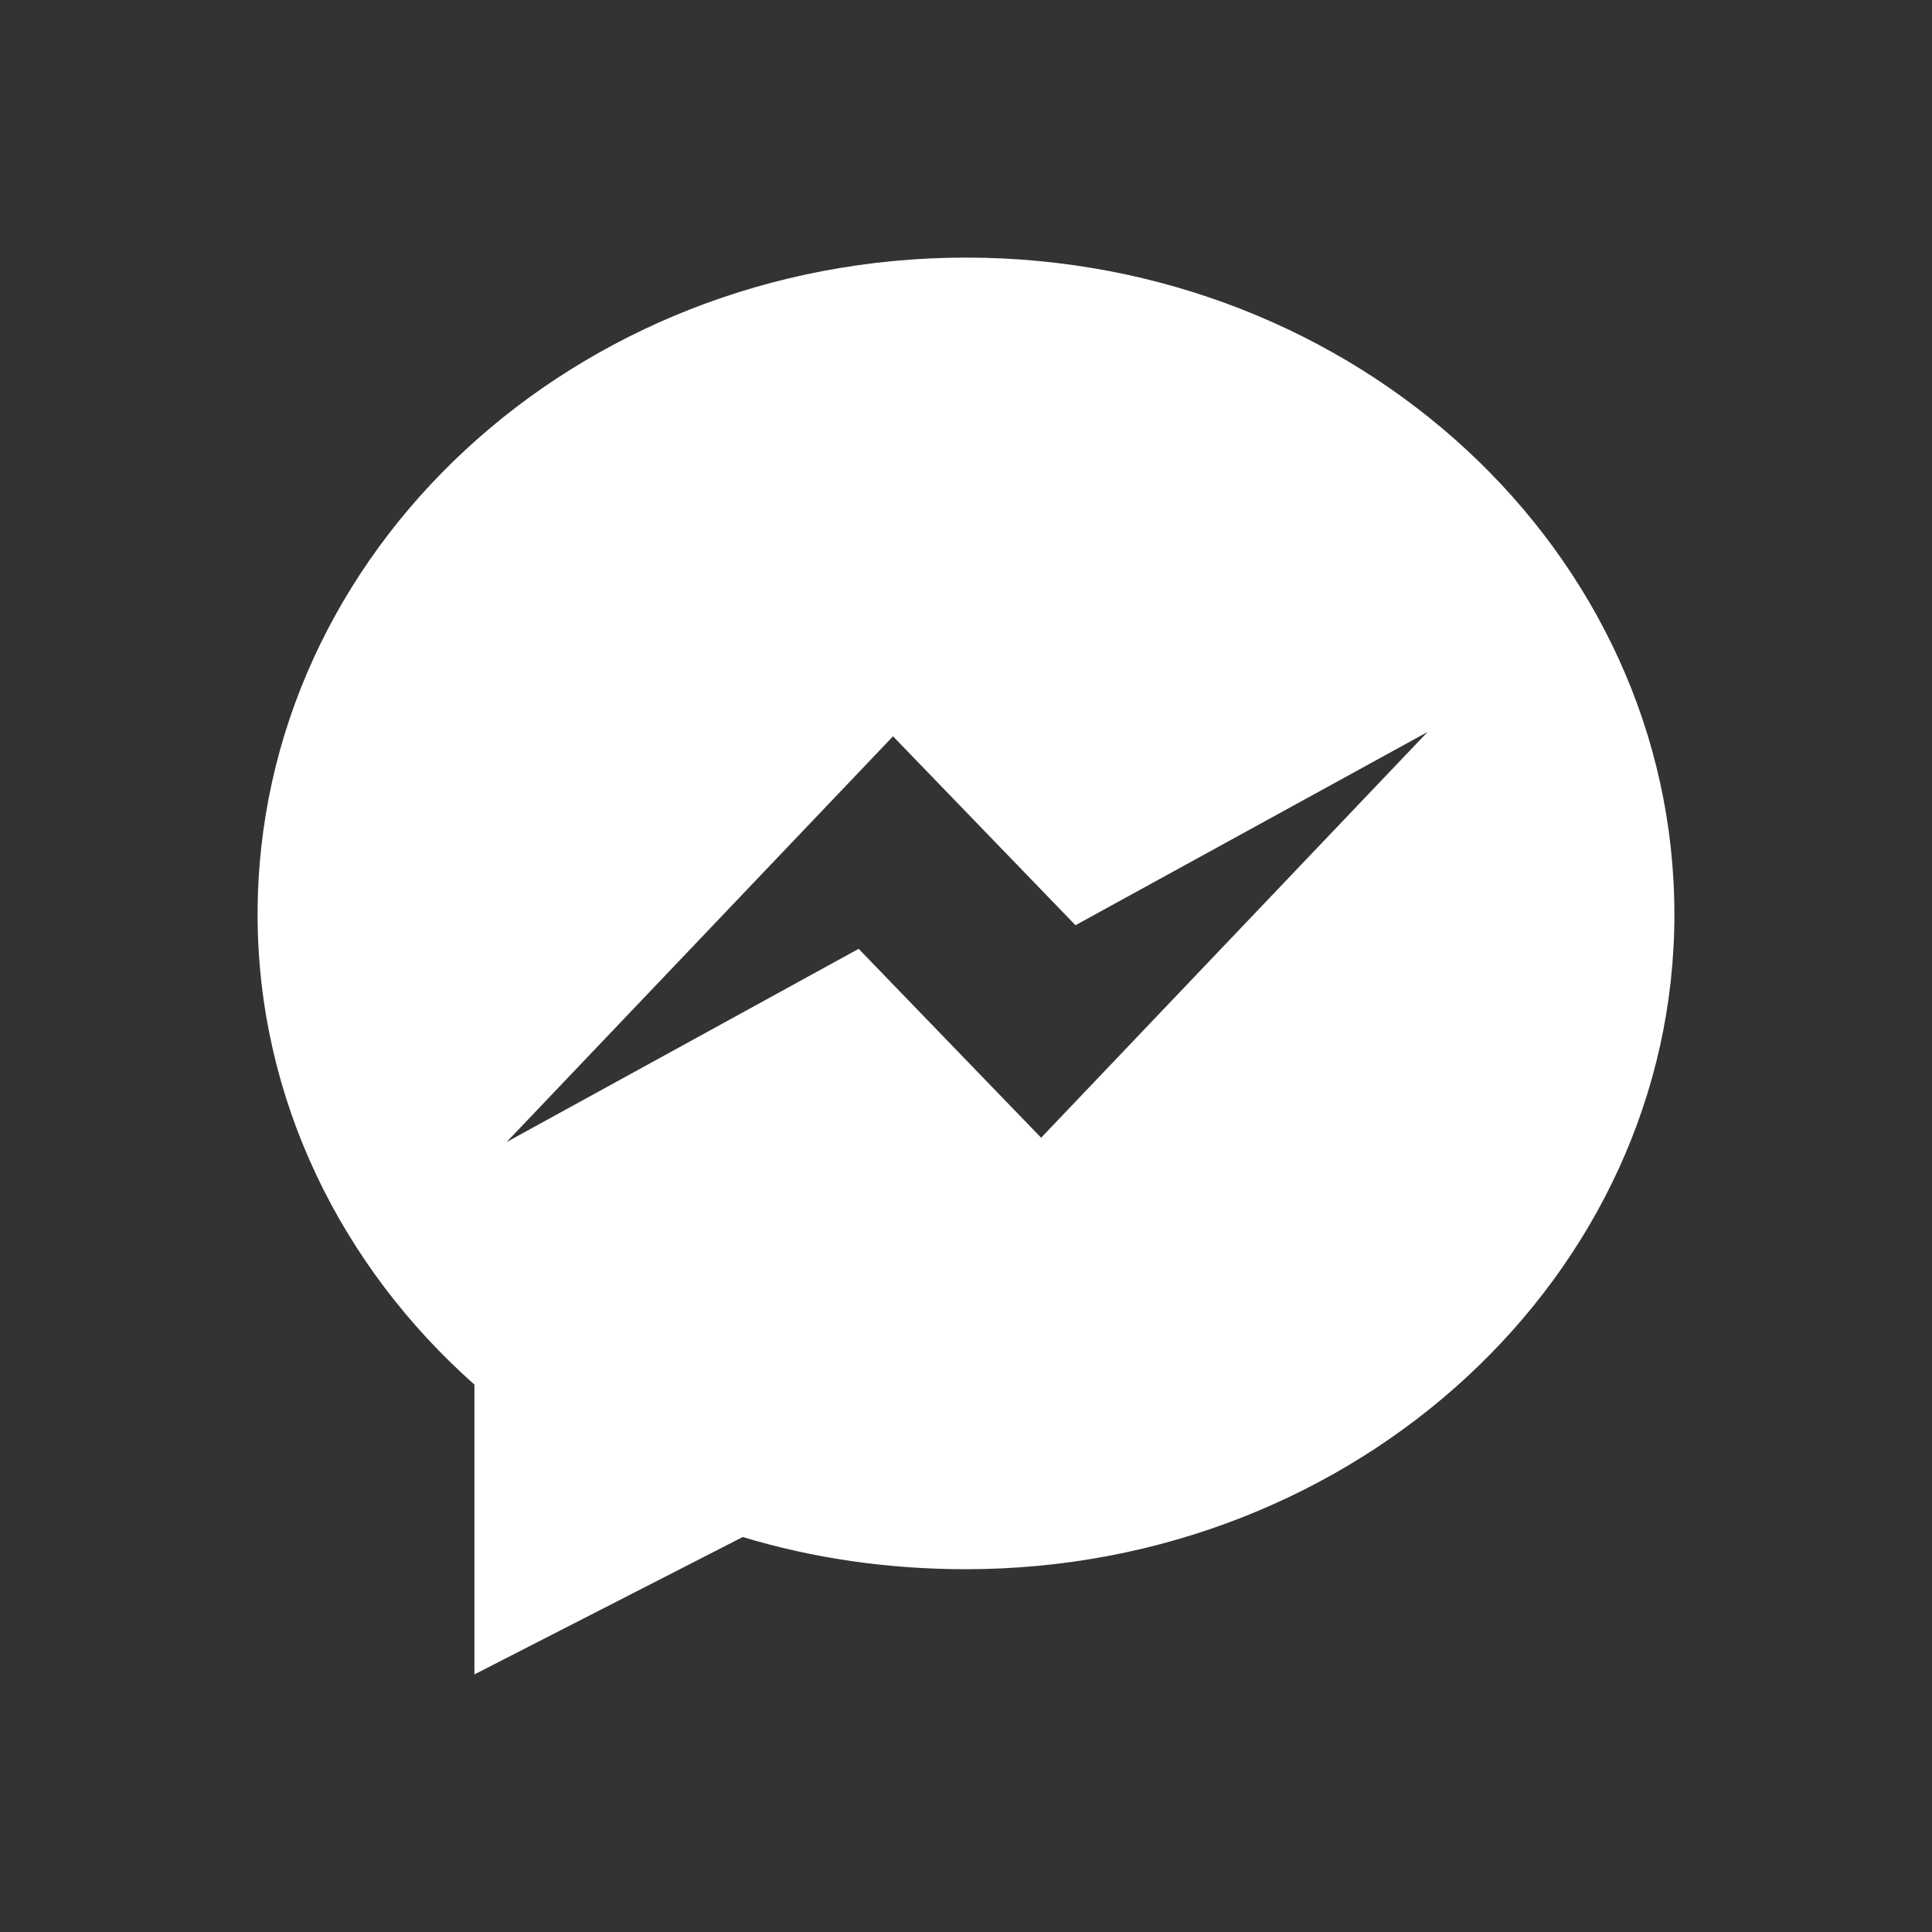 <svg width="66" height="66" viewBox="-12 -12 90 90"><rect x="-12" y="-12" width="90" height="90" fill="#333333" stroke="none"/><path fill-rule="evenodd" clip-rule="evenodd" fill="#FFF" d="M33 61.1c-3.6 0-7.1-.5-10.4-1.5L10.1 66V52.5C3.9 47 0 39.2 0 30.6 0 13.7 14.8 0 33 0s33 13.7 33 30.6c0 16.8-14.8 30.5-33 30.5zM36.5 41L28 32.2l-16.4 9 18-18.9 8.5 8.8 16.4-9-18 18.9z"/></svg>